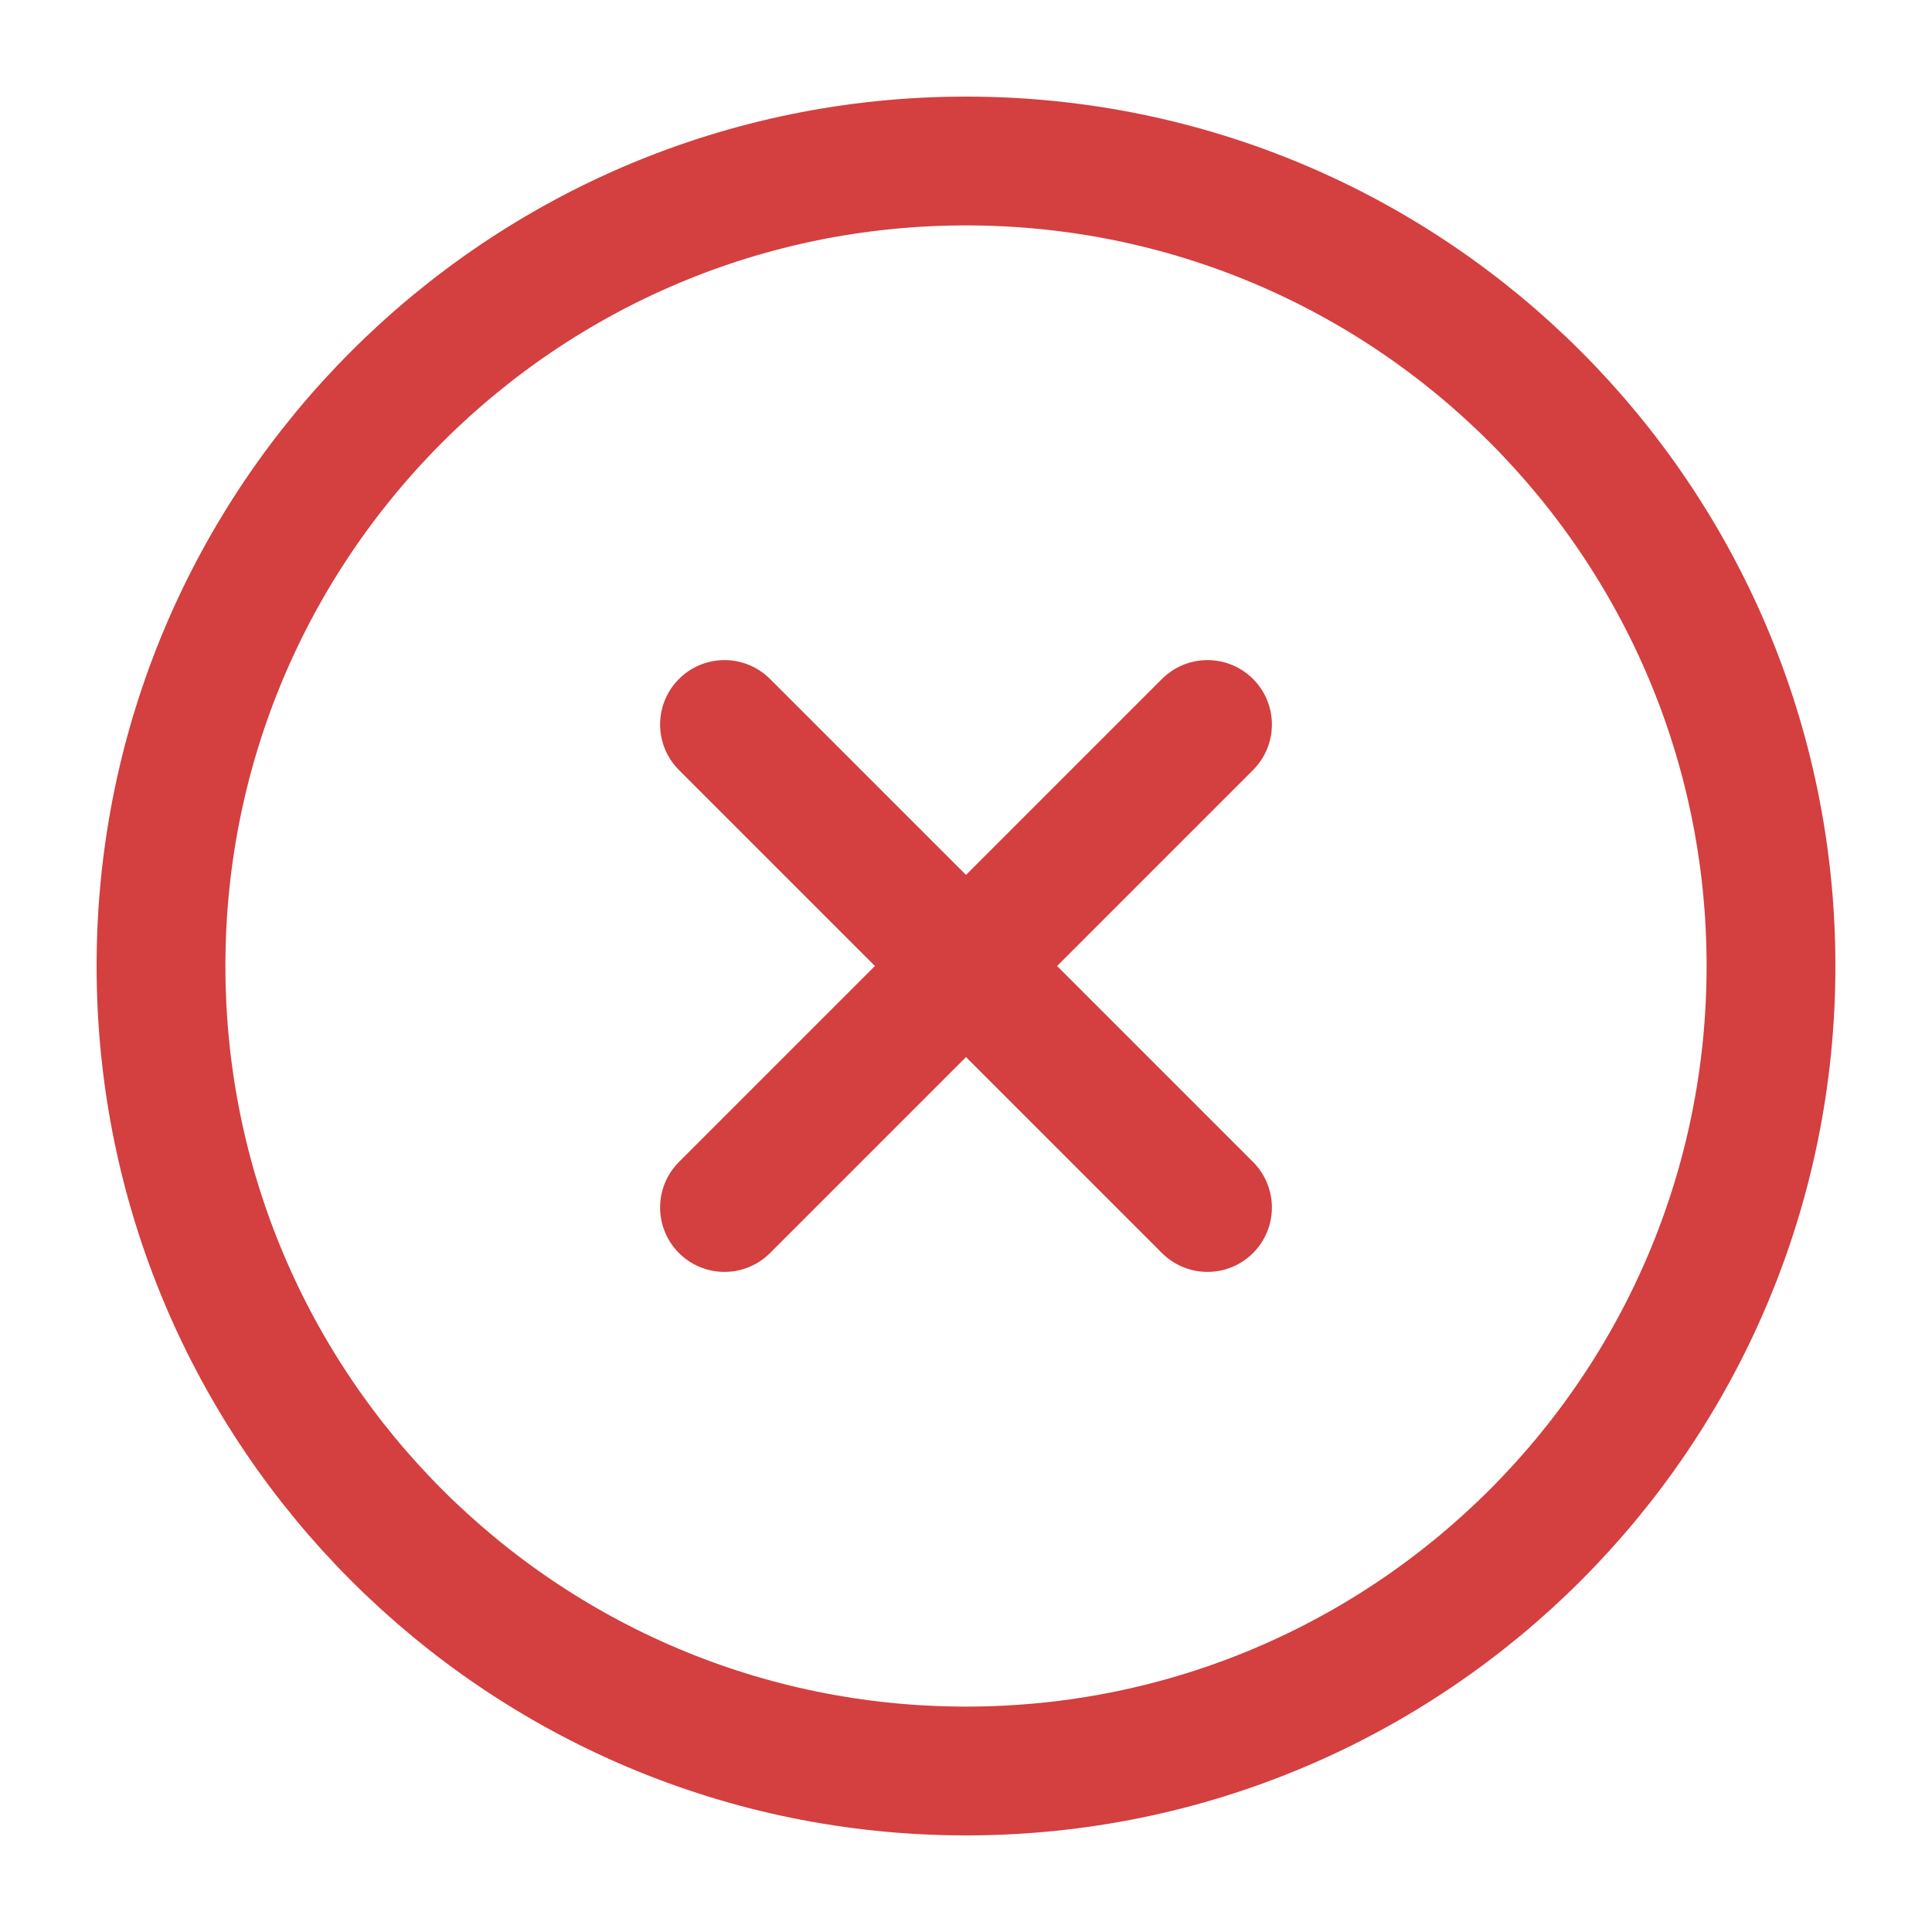 <svg width="120" height="120" viewBox="0 0 120 120" fill="none" xmlns="http://www.w3.org/2000/svg">
<path d="M60 110C87.614 110 110 87.614 110 60C110 32.386 87.614 10 60 10C32.386 10 10 32.386 10 60C10 87.614 32.386 110 60 110Z" stroke="#D43F3F" stroke-width="8" stroke-linecap="round" stroke-linejoin="round"/>
<path d="M75 45L45 75" stroke="#D43F3F" stroke-width="8" stroke-linecap="round" stroke-linejoin="round"/>
<path d="M45 45L75 75" stroke="#D43F3F" stroke-width="8" stroke-linecap="round" stroke-linejoin="round"/>
</svg>
